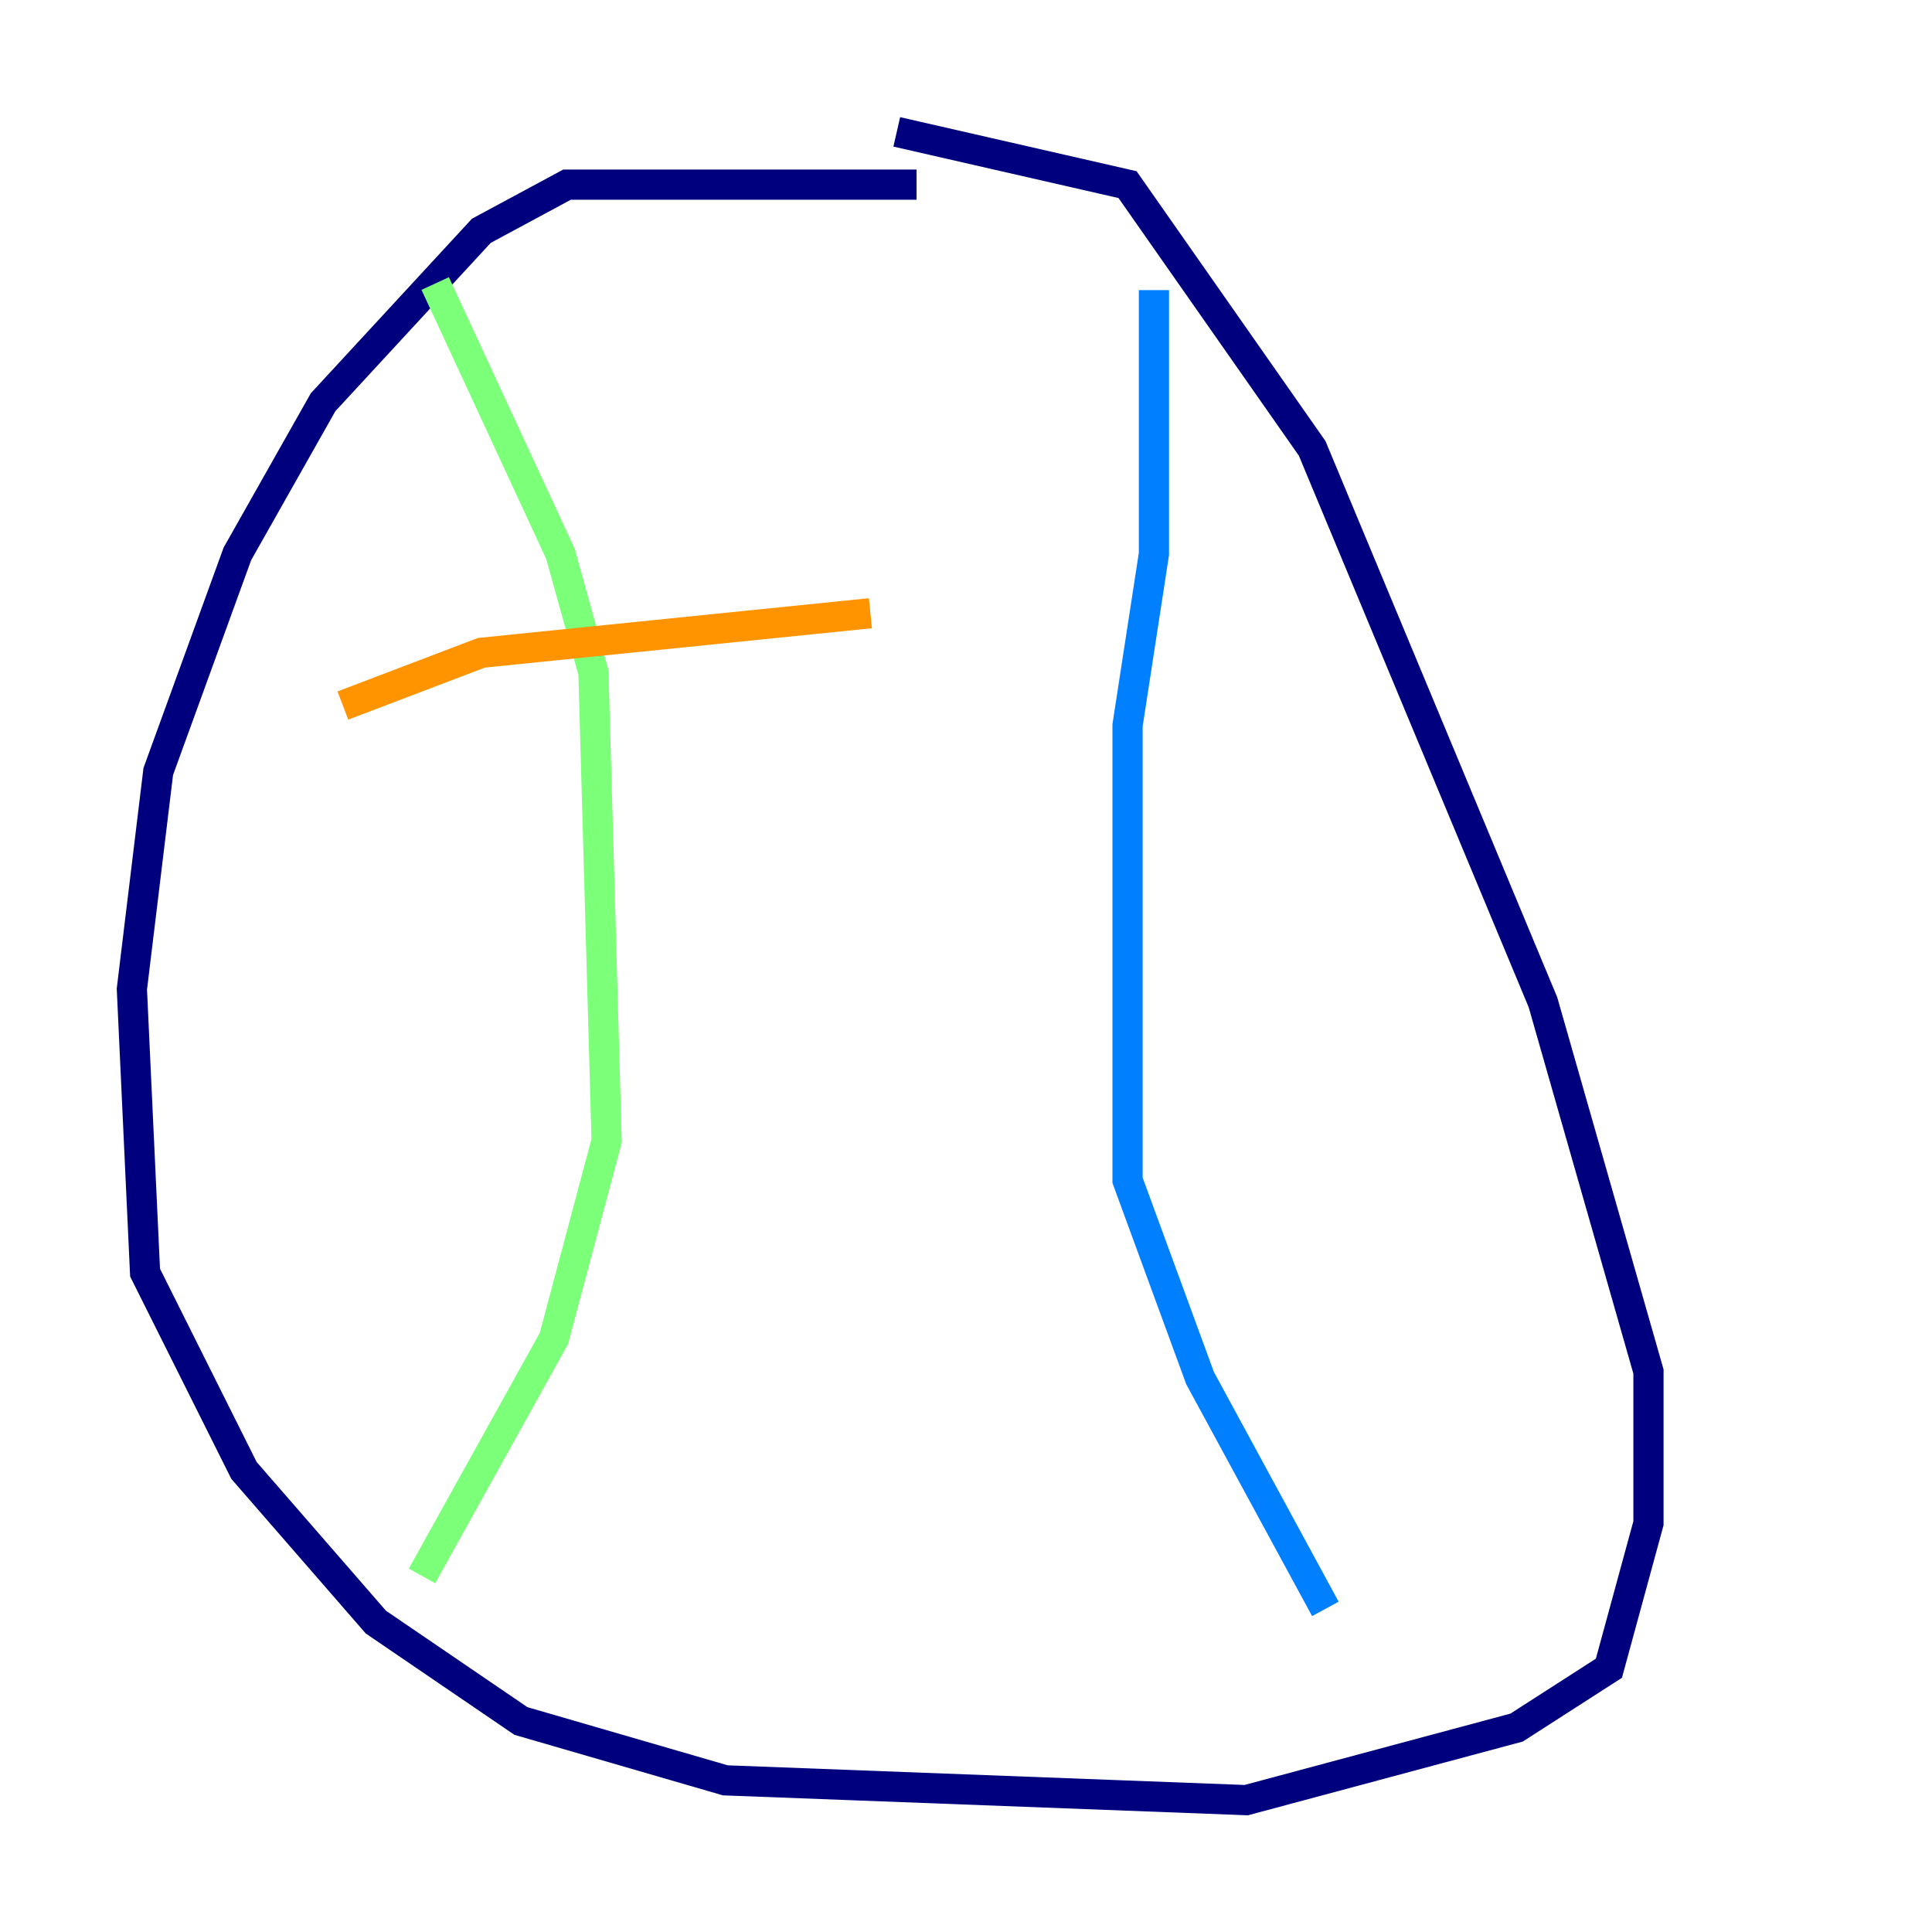 <?xml version="1.0" encoding="utf-8" ?>
<svg baseProfile="tiny" height="128" version="1.2" viewBox="0,0,128,128" width="128" xmlns="http://www.w3.org/2000/svg" xmlns:ev="http://www.w3.org/2001/xml-events" xmlns:xlink="http://www.w3.org/1999/xlink"><defs /><polyline fill="none" points="60.724,12.232 37.57,12.232 31.891,15.29 21.406,26.648 15.727,36.696 10.485,51.113 8.737,65.529 9.611,84.314 16.164,97.42 24.901,107.468 34.512,114.02 48.055,117.952 82.567,119.263 100.478,114.457 106.594,110.526 109.215,100.915 109.215,90.867 102.225,66.403 86.935,29.706 74.703,12.232 59.413,8.737" stroke="#00007f" stroke-width="2" /><polyline fill="none" points="76.451,19.222 76.451,36.696 74.703,48.055 74.703,78.198 79.508,91.304 87.809,106.594" stroke="#0080ff" stroke-width="2" /><polyline fill="none" points="28.833,18.785 37.133,36.696 39.317,44.56 40.191,75.577 36.696,88.683 27.959,104.41" stroke="#7cff79" stroke-width="2" /><polyline fill="none" points="22.717,46.744 31.891,43.249 57.666,40.628" stroke="#ff9400" stroke-width="2" /><polyline fill="none" points="29.706,70.335 29.706,70.335" stroke="#7f0000" stroke-width="2" /></svg>